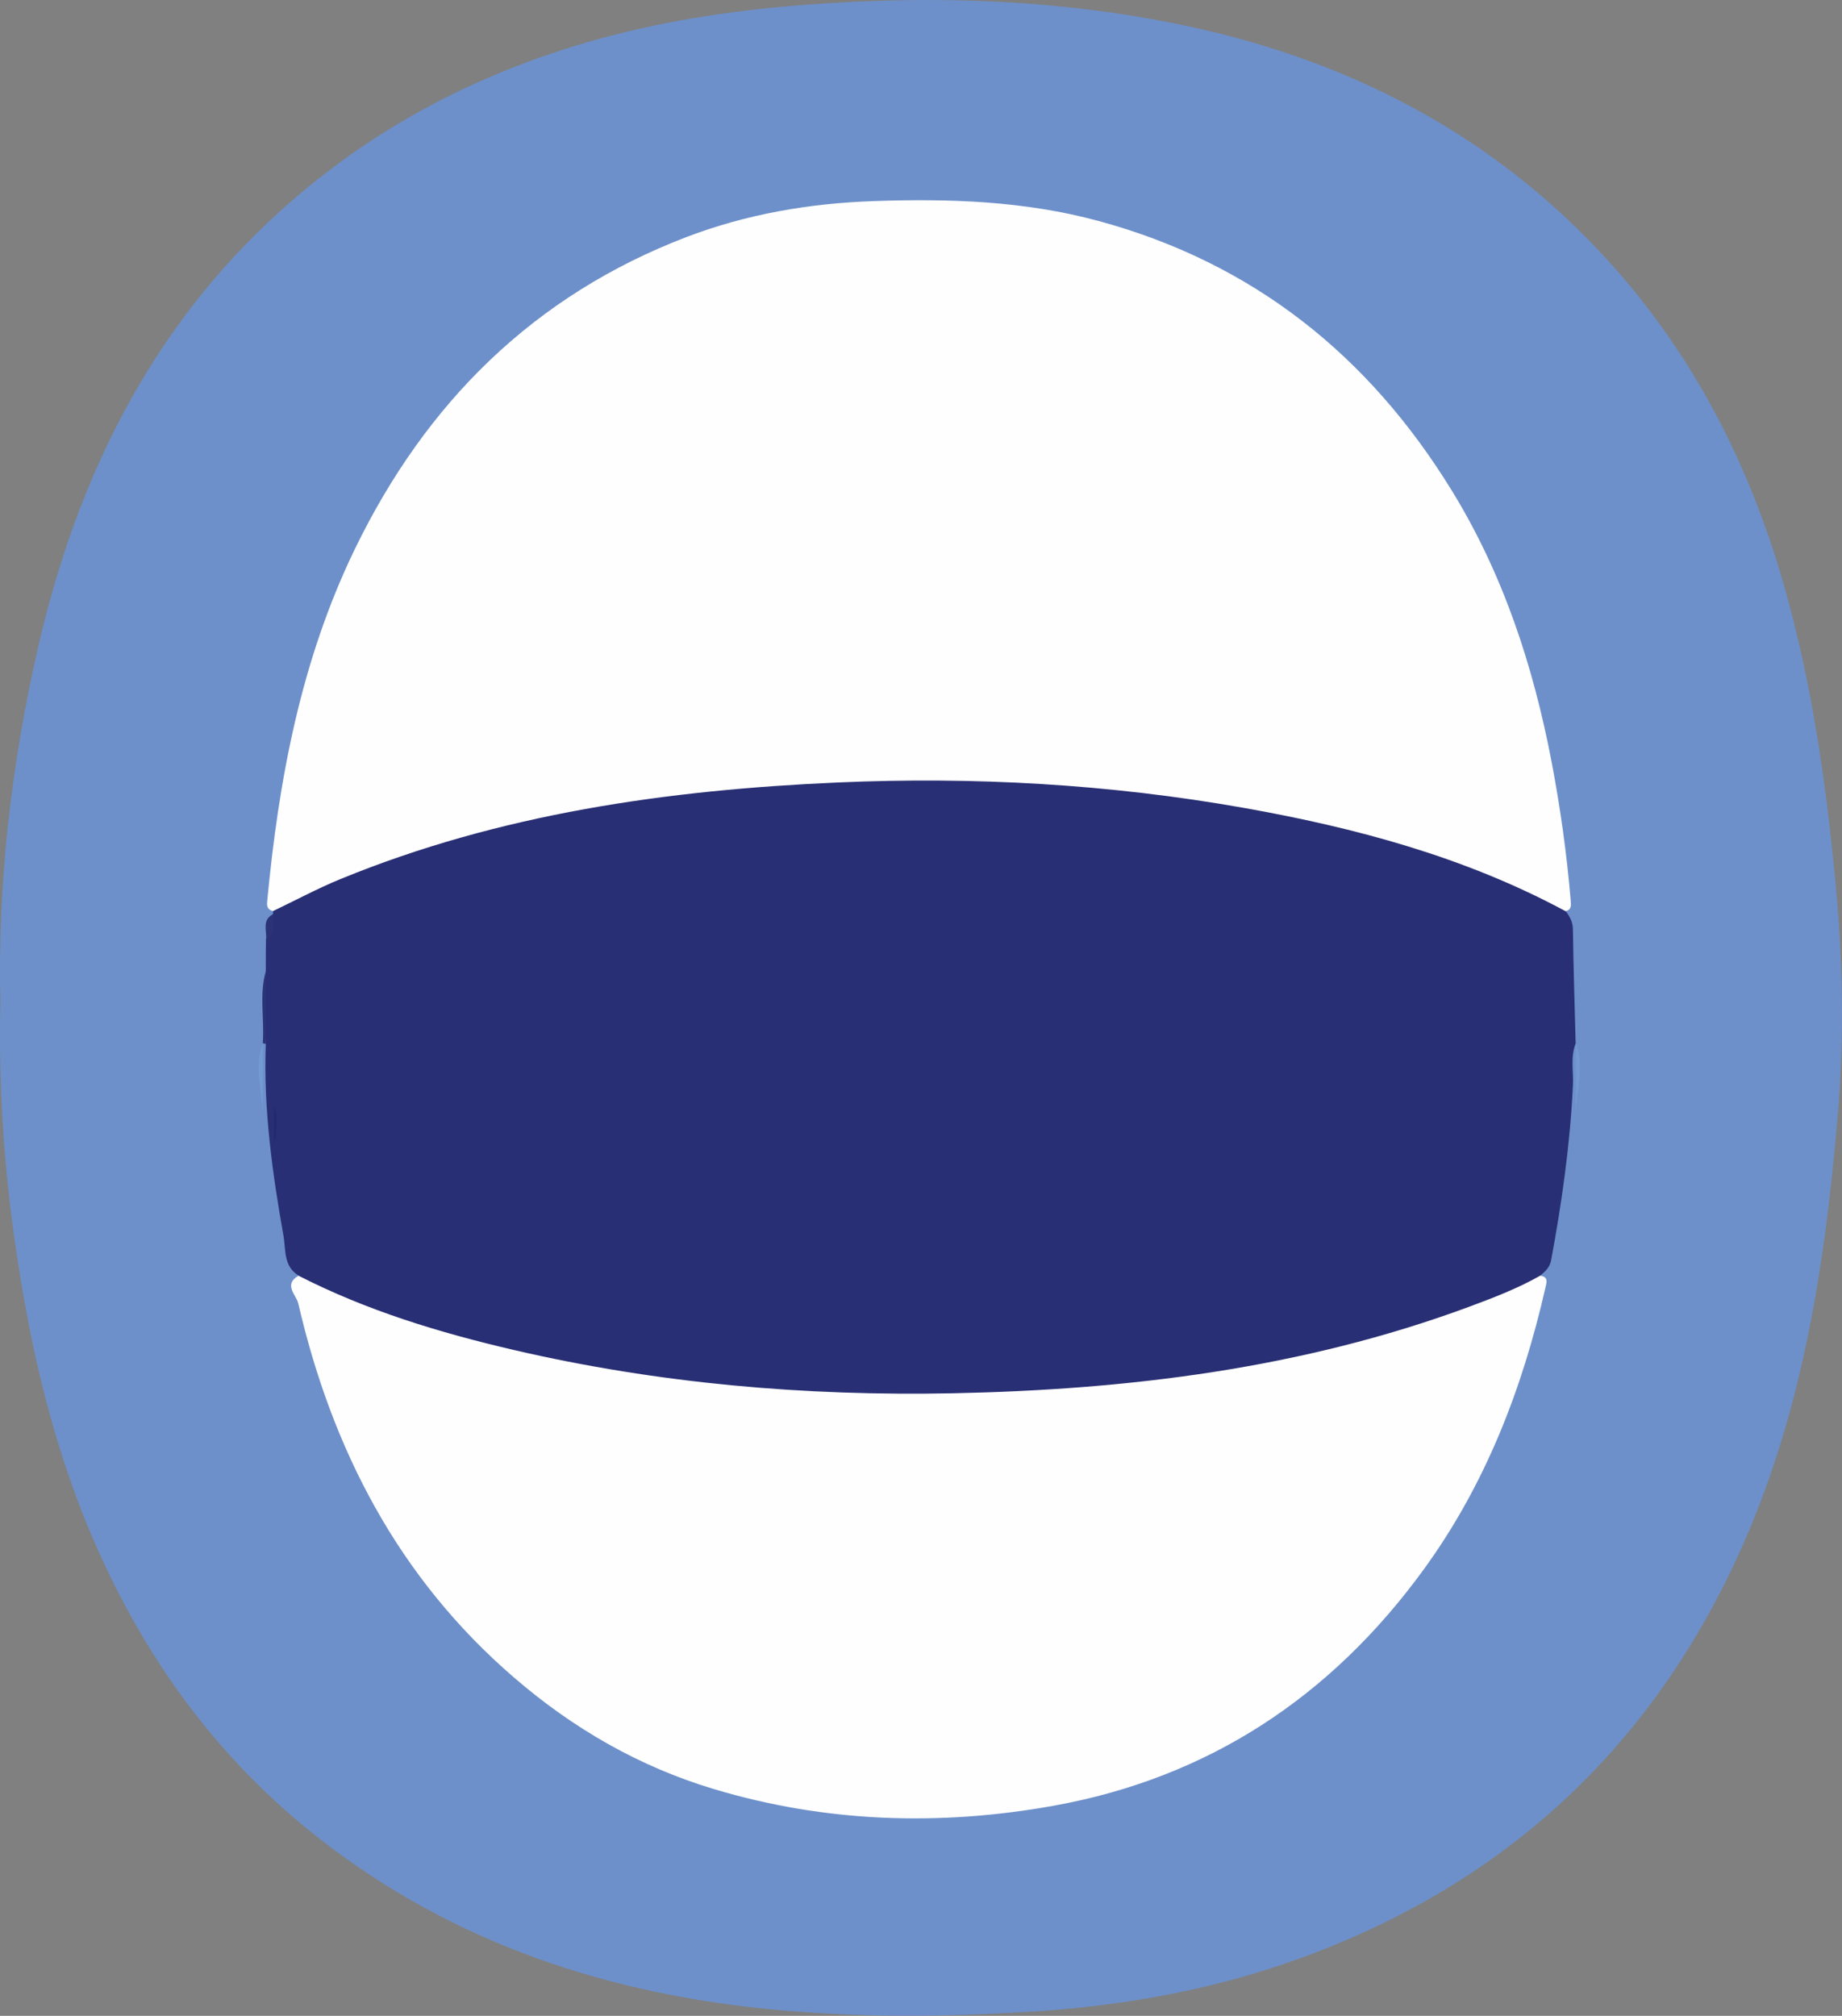 <?xml version="1.0" encoding="UTF-8"?>
<svg id="Layer_1" data-name="Layer 1" xmlns="http://www.w3.org/2000/svg" viewBox="0 0 123.29 134.92">
  <rect x="0" y="0" width="123.29" height="134.92" fill="#808080" stroke="none"/>
  <defs>
    <style>
      .cls-1 {
        fill: #739ad3;
      }

      .cls-1, .cls-2, .cls-3, .cls-4, .cls-5, .cls-6, .cls-7 {
        stroke-width: 0px;
      }

      .cls-2 {
        fill: #6d90ca;
      }

      .cls-3 {
        fill: #2b3376;
      }

      .cls-4 {
        fill: #24286e;
      }

      .cls-5 {
        fill: #7399d3;
      }

      .cls-6 {
        fill: #292f74;
      }

      .cls-7 {
        fill: #fefefe;
      }
    </style>
  </defs>
  <path class="cls-2" d="M.03,67.29c-.21-8,.7-16.05,2.52-23.97,2.59-11.26,7.5-21.31,16.18-29.17,6.13-5.56,13.31-9.31,21.27-11.52,4.97-1.38,10.05-2.07,15.2-2.4,7.84-.51,15.64-.21,23.33,1.32,11.41,2.27,21.4,7.34,29.27,16.08,5.59,6.21,9.31,13.51,11.6,21.53,1.85,6.47,2.8,13.08,3.44,19.77.5,5.23.61,10.45.17,15.63-.85,10.14-2.38,20.17-6.68,29.56-6.04,13.19-15.92,22.13-29.51,27.02-5.82,2.09-11.84,3.14-18,3.51-5.5.33-11.01.38-16.5-.1-11.39-1-21.93-4.42-31.04-11.57-6.43-5.05-11.18-11.43-14.56-18.87-3.05-6.71-4.7-13.79-5.73-21.05-.74-5.19-1.08-10.4-.97-15.78Z"/>
  <path class="cls-6" d="M105.47,69.82c-.37.92-.14,1.89-.19,2.83-.19,3.94-.74,7.83-1.46,11.7-.09.48-.4.75-.73,1.03-.18.7-.84.82-1.36,1.06-4.61,2.07-9.43,3.48-14.35,4.57-4.72,1.05-9.51,1.65-14.32,2.13-1.54.16-3.1.18-4.65.29-5.3.37-10.59.18-15.89-.17-6.87-.45-13.65-1.4-20.32-3.11-3.75-.96-7.45-2.13-10.97-3.77-.49-.23-1.09-.35-1.25-1.01-1.03-.63-.84-1.76-1.01-2.68-.75-4.23-1.34-8.49-1.18-12.81-.16-1.63-.16-3.26,0-4.89,0-.7,0-1.41.01-2.11.43-.5.09-1.2.47-1.71,0-.07.01-.13,0-.2.21-.61.78-.77,1.27-1.02,5.23-2.69,10.82-4.3,16.54-5.52,5.9-1.27,11.88-1.97,17.91-2.29,5.83-.31,11.66-.34,17.47.11,10.06.79,19.97,2.45,29.35,6.4,1.07.45,2.1.98,3.13,1.51.35.18.72.36.84.8.29.38.5.75.5,1.27.03,2.52.12,5.04.18,7.56h0Z"/>
  <path class="cls-7" d="M104.78,60.98c-6.75-3.63-14.04-5.58-21.53-6.91-8.99-1.59-18.07-2.1-27.17-1.7-11.4.5-22.62,2.09-33.28,6.46-1.54.63-3.02,1.43-4.53,2.15-.32-.09-.42-.26-.39-.61.77-8.18,2.26-16.19,5.89-23.66,4.75-9.77,11.97-16.94,22.19-20.85,4.01-1.53,8.21-2.25,12.5-2.4,5.08-.18,10.13-.01,15.07,1.33,10.32,2.8,18.08,8.99,23.64,18.04,3.45,5.61,5.46,11.76,6.69,18.2.58,3.06,1.01,6.13,1.27,9.23.03.37.05.63-.36.73Z"/>
  <path class="cls-7" d="M19.98,85.38c4.57,2.34,9.43,3.81,14.4,4.97,9.68,2.25,19.51,3.1,29.42,2.9,11.76-.24,23.35-1.66,34.48-5.77,1.64-.61,3.28-1.23,4.81-2.1.55.08.44.42.35.8-1.55,6.8-4.03,13.21-8.16,18.88-6.19,8.5-14.39,13.93-24.78,15.8-7.64,1.37-15.25,1.12-22.72-1.12-5-1.5-9.43-4.06-13.37-7.46-7.73-6.66-12.18-15.24-14.45-25.06-.13-.54-1.02-1.26.03-1.84Z"/>
  <path class="cls-3" d="M17.79,65c0,1.63,0,3.26,0,4.89-.06-.04-.13-.06-.2-.07h0c.12-1.61-.25-3.23.2-4.82Z"/>
  <path class="cls-1" d="M17.59,69.82v4.51c-.12-1.51-.56-3.02,0-4.52,0,0,0,0,0,0Z"/>
  <path class="cls-5" d="M105.47,69.82c.57,1.5.1,3.03,0,4.55,0-1.51,0-3.03,0-4.54,0,0,0,0,0,0Z"/>
  <path class="cls-3" d="M18.28,61.18c-.07.59.29,1.31-.47,1.71.06-.6-.3-1.31.47-1.71Z"/>
  <path class="cls-4" d="M18.35,76.55v-2.58c.24.86.2,1.72,0,2.58Z"/>
</svg>